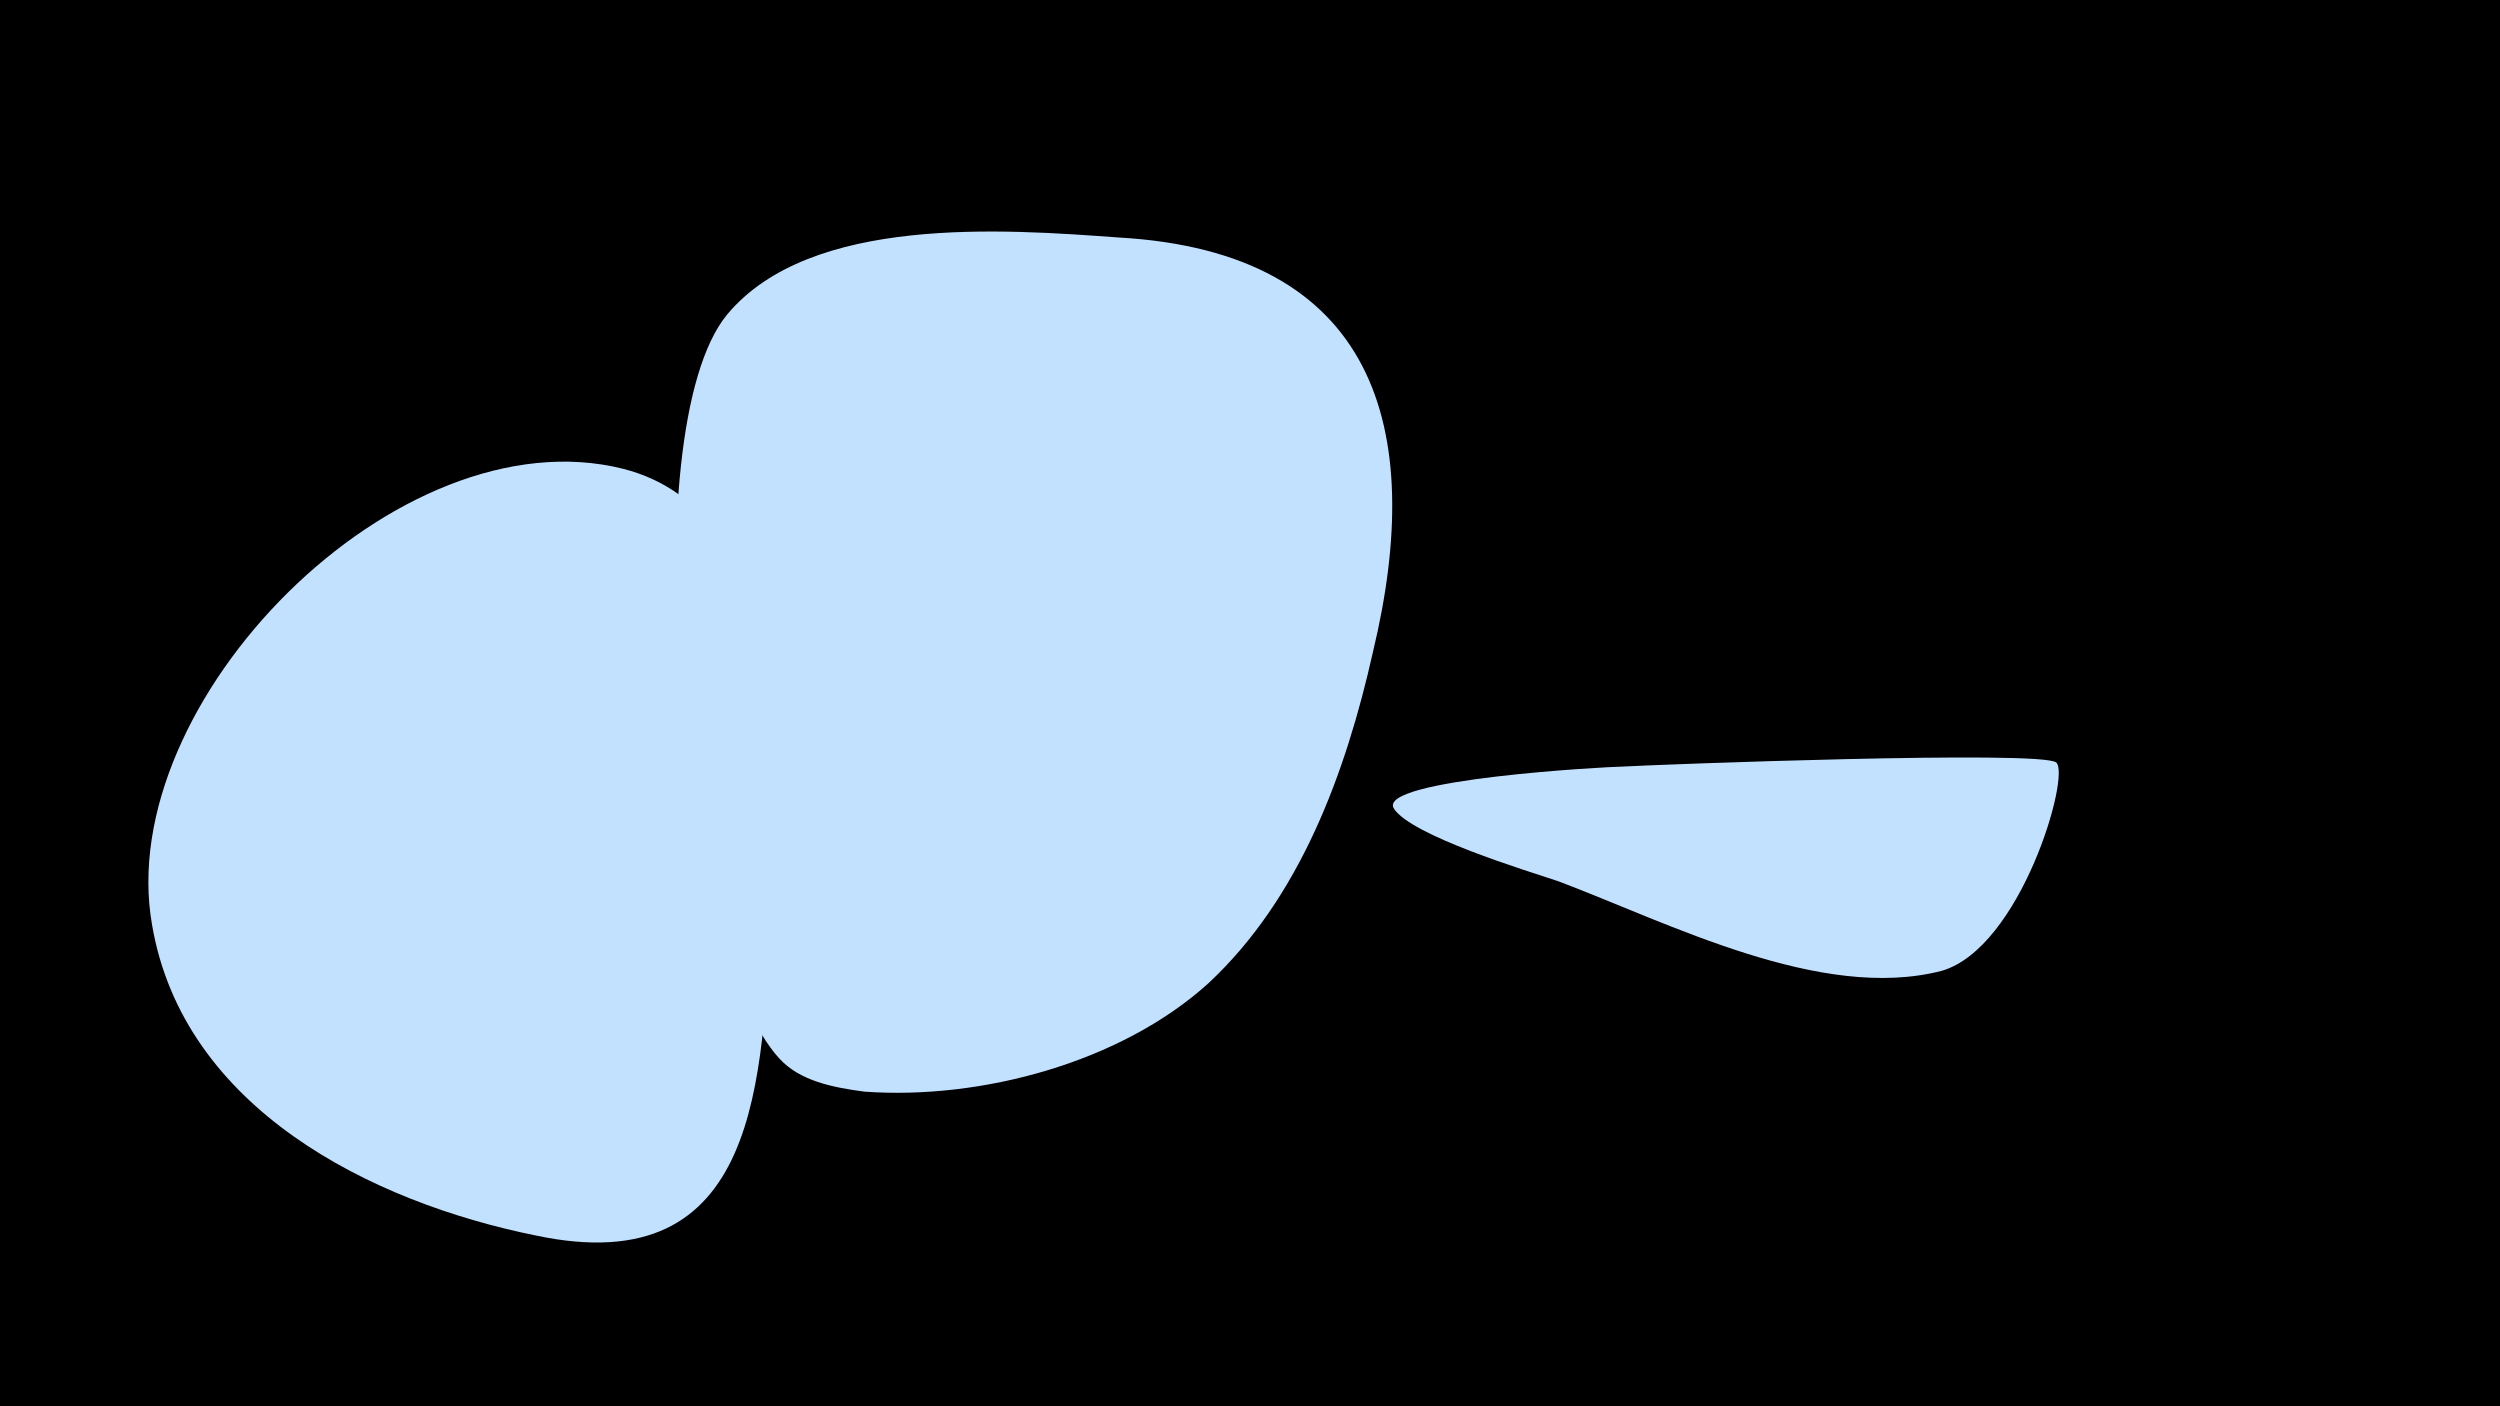 <svg width="1200" height="675" viewBox="-500 -500 1200 675" xmlns="http://www.w3.org/2000/svg"><path d="M-500-500h1200v675h-1200z" fill="#000"/><path d="M-201-275c-108-27-245 112-226 219 15 88 105 133 184 149 108 23 109-75 113-157 4-64 12-190-71-211z"  fill="#c2e1ff" /><path d="M37-386c-55-4-148-11-188 37-46 56-22 306 25 357 10 11 26 14 41 16 56 4 123-14 165-52 44-41 66-101 79-159 26-108 1-192-122-199z"  fill="#c2e1ff" /><path d="M487-134c-7-6-192 1-209 2-6 0-117 6-109 20 8 13 64 30 79 35 53 20 126 58 184 43 38-11 62-94 55-100z"  fill="#c2e1ff" /></svg>